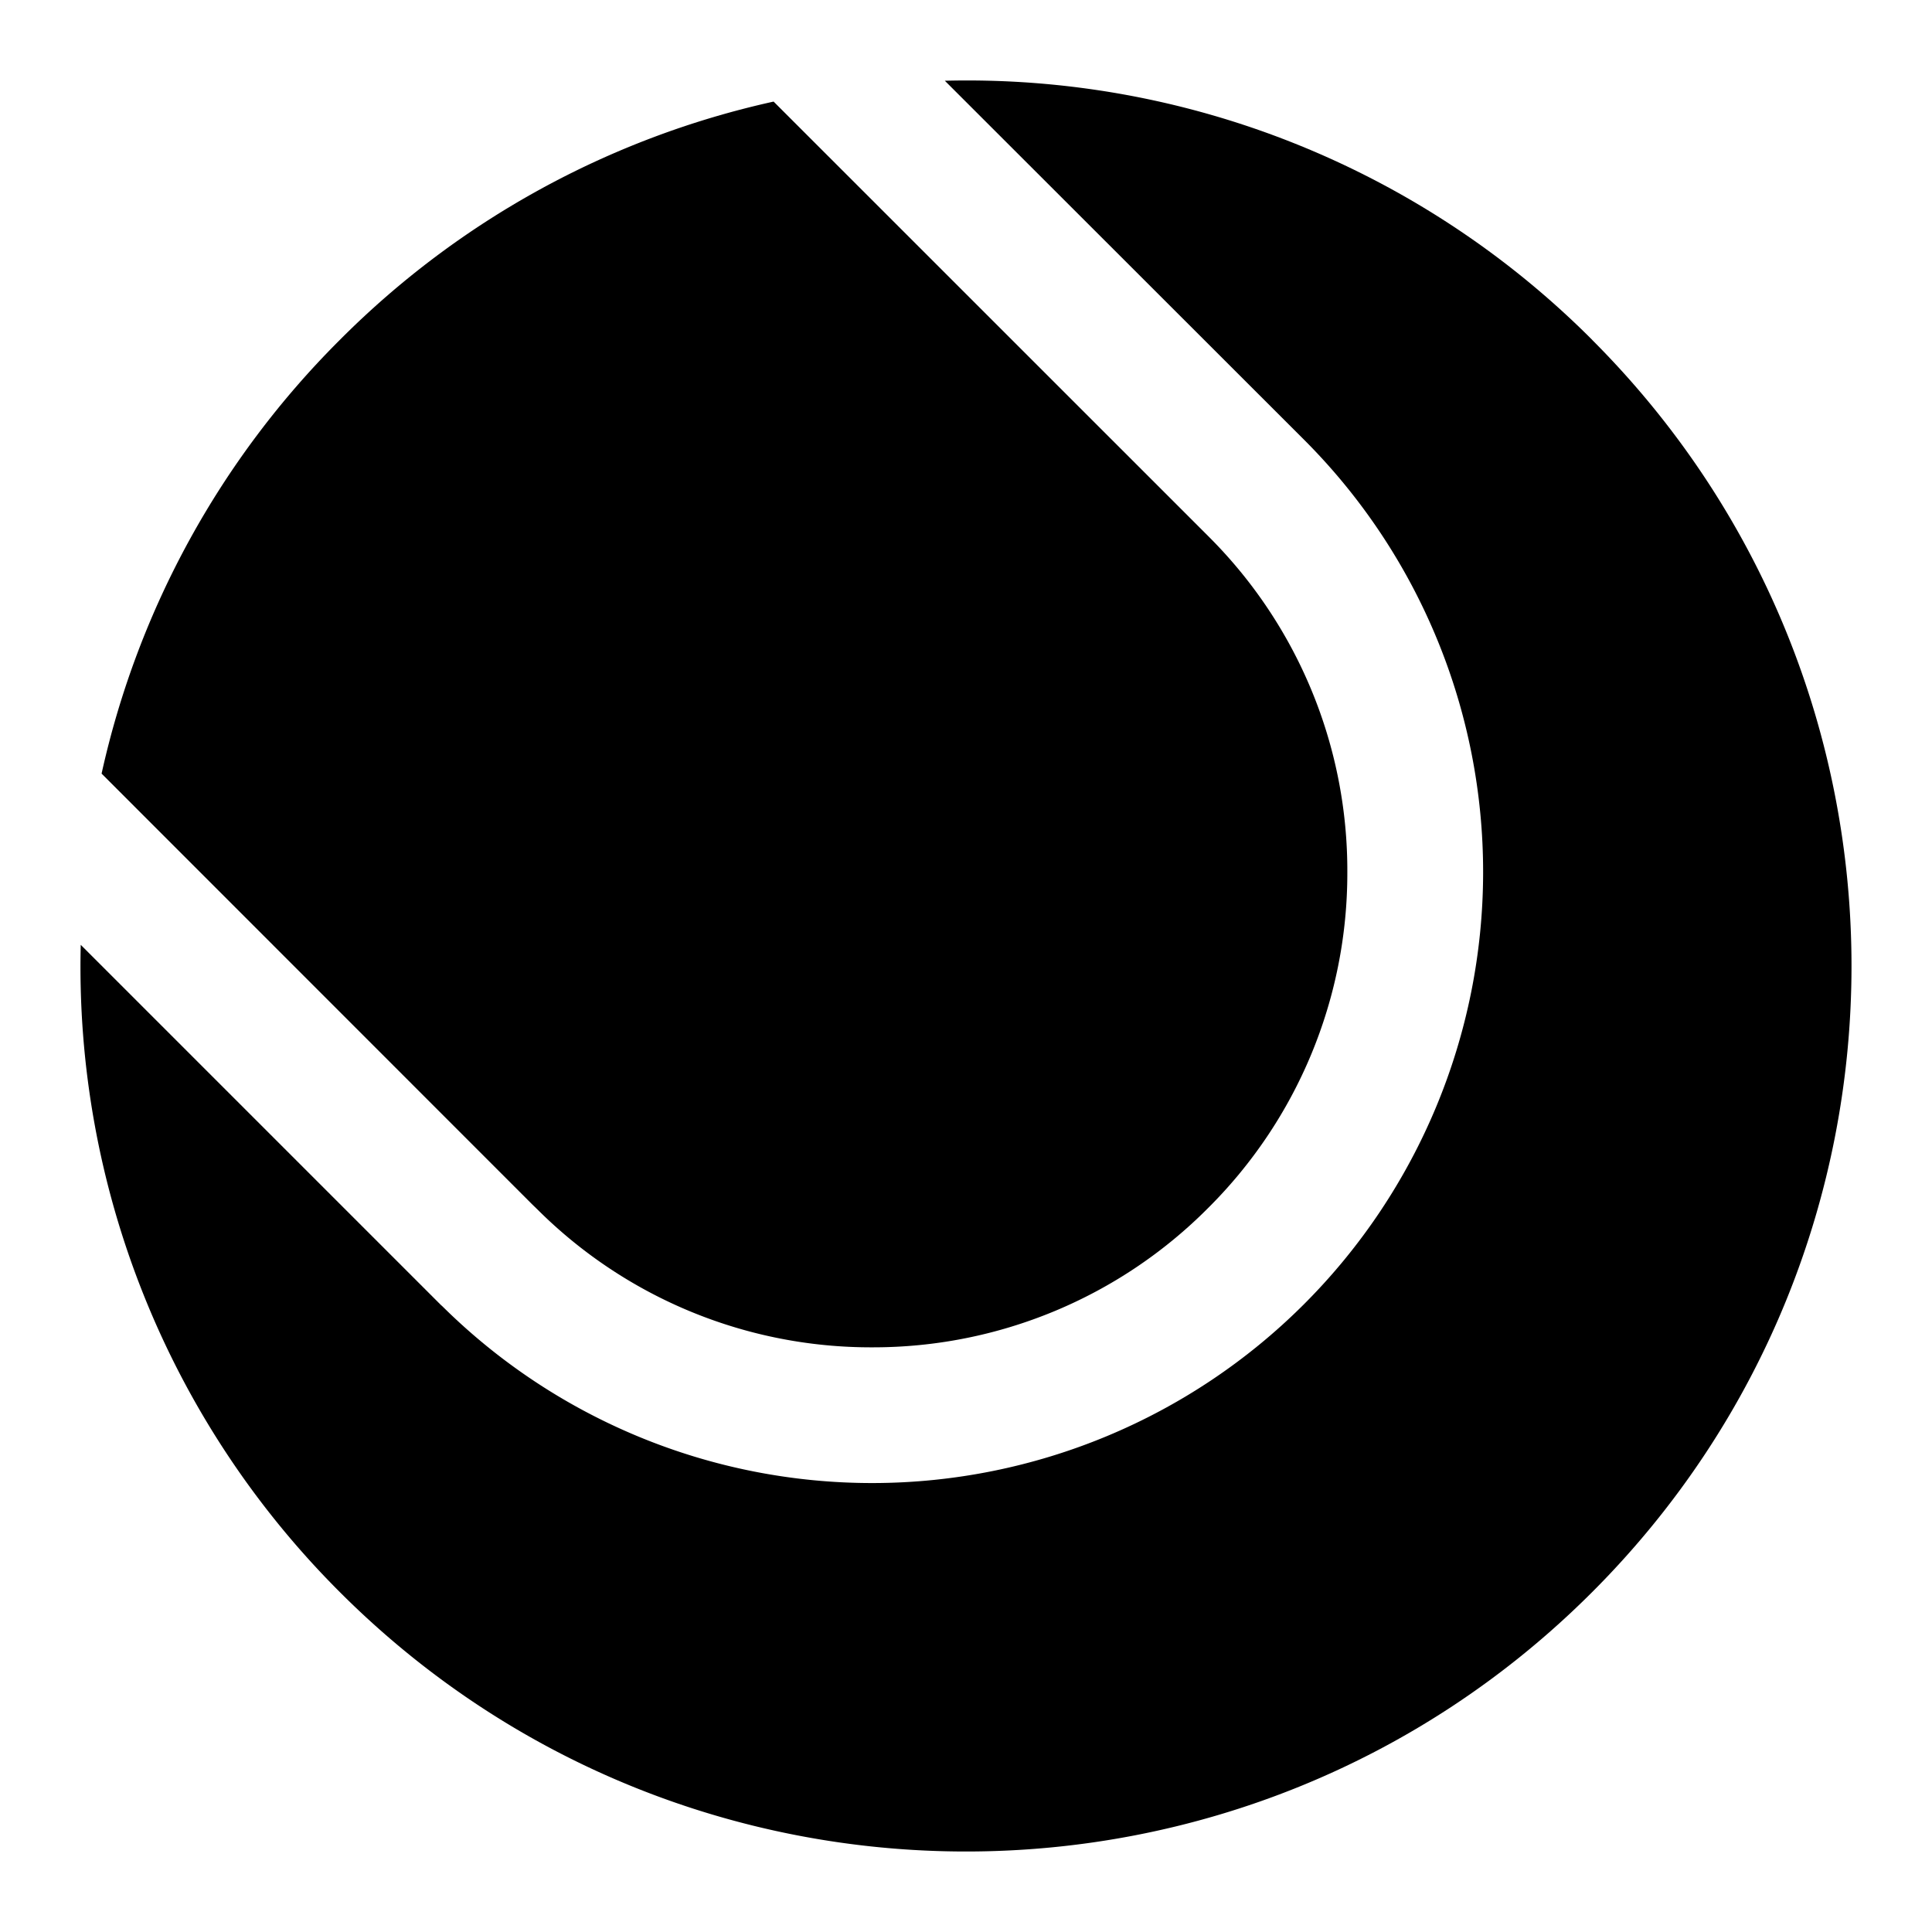 <svg viewBox="0 0 24 24" xmlns="http://www.w3.org/2000/svg"><path d="M19.779 4.222a10.966 10.966 0 0 0-8.042-3.219l4.483 4.48A7.592 7.592 0 0 1 16.2 16.2a7.588 7.588 0 0 1-10.715.017v.002l-4.482-4.482a10.974 10.974 0 0 0 3.219 8.041c4.295 4.296 11.262 4.296 15.556 0 4.296-4.296 4.296-11.26 0-15.556Z"/><path d="M6.673 15.021a5.865 5.865 0 0 0 4.17 1.716 5.864 5.864 0 0 0 4.164-1.73 5.863 5.863 0 0 0 1.73-4.164 5.858 5.858 0 0 0-1.715-4.17L9.61 1.262a10.928 10.928 0 0 0-5.388 2.96 10.941 10.941 0 0 0-2.96 5.388l5.352 5.354.06.058Z"/></svg>